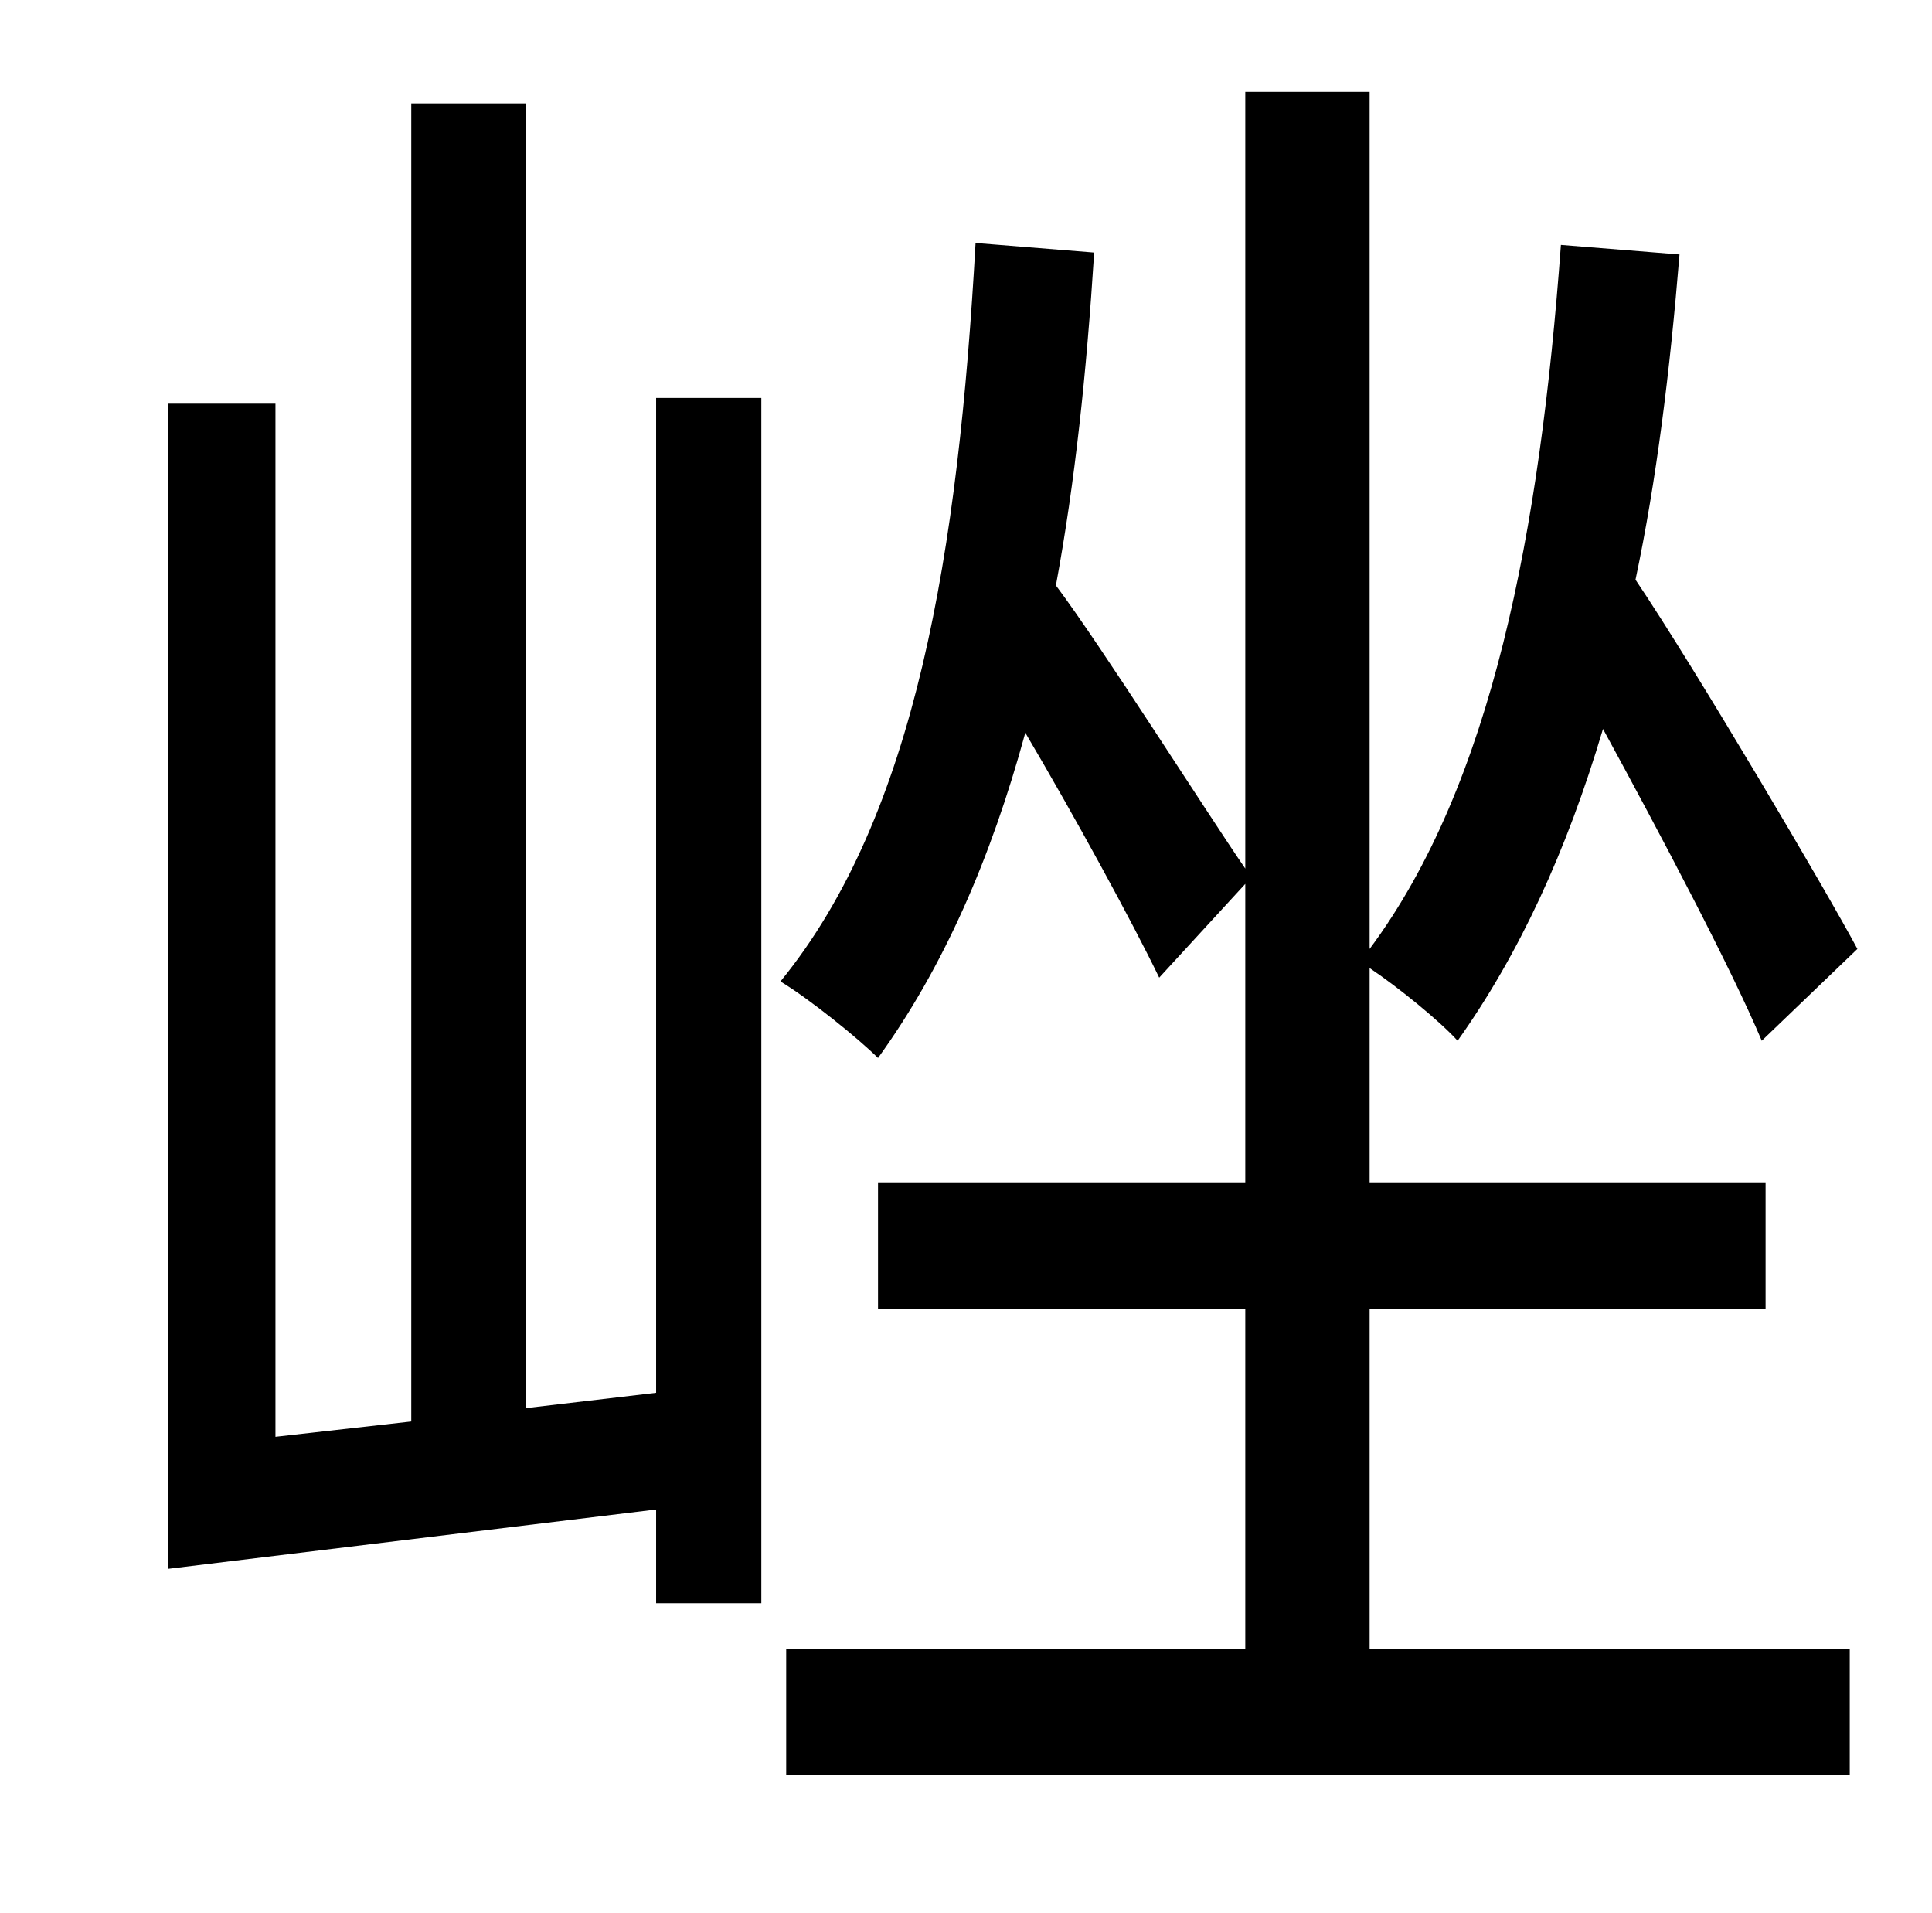 <?xml version="1.0" standalone="no"?>
<!DOCTYPE svg PUBLIC "-//W3C//DTD SVG 1.1//EN" "http://www.w3.org/Graphics/SVG/1.1/DTD/svg11.dtd" >
<svg xmlns="http://www.w3.org/2000/svg" xmlns:xlink="http://www.w3.org/1999/xlink" version="1.1" viewBox="-10 0 1010 1000">
   <path fill="currentColor"
d="M333 728v-520h55v630h-55v-49l-255 31v-609h56v540l71 -8v-689h60v682zM706 684v178h251v66h-556v-66h240v-178h-192v-66h192v-156l-45 49c-14 -29 -44 -84 -70 -128c-18 66 -43 123 -77 170c-10 -10 -36 -31 -51 -40c71 -87 93 -225 102 -386l62 5
c-4 63 -10 120 -20 174c24 32 79 119 99 148v-406h65v448c64 -86 89 -218 100 -368l62 5c-5 61 -12 118 -23 170c31 46 100 163 116 193l-50 48c-16 -38 -53 -108 -83 -163c-19 64 -44 118 -76 163c-9 -10 -31 -28 -46 -38v112h207v66h-207z" />
</svg>
